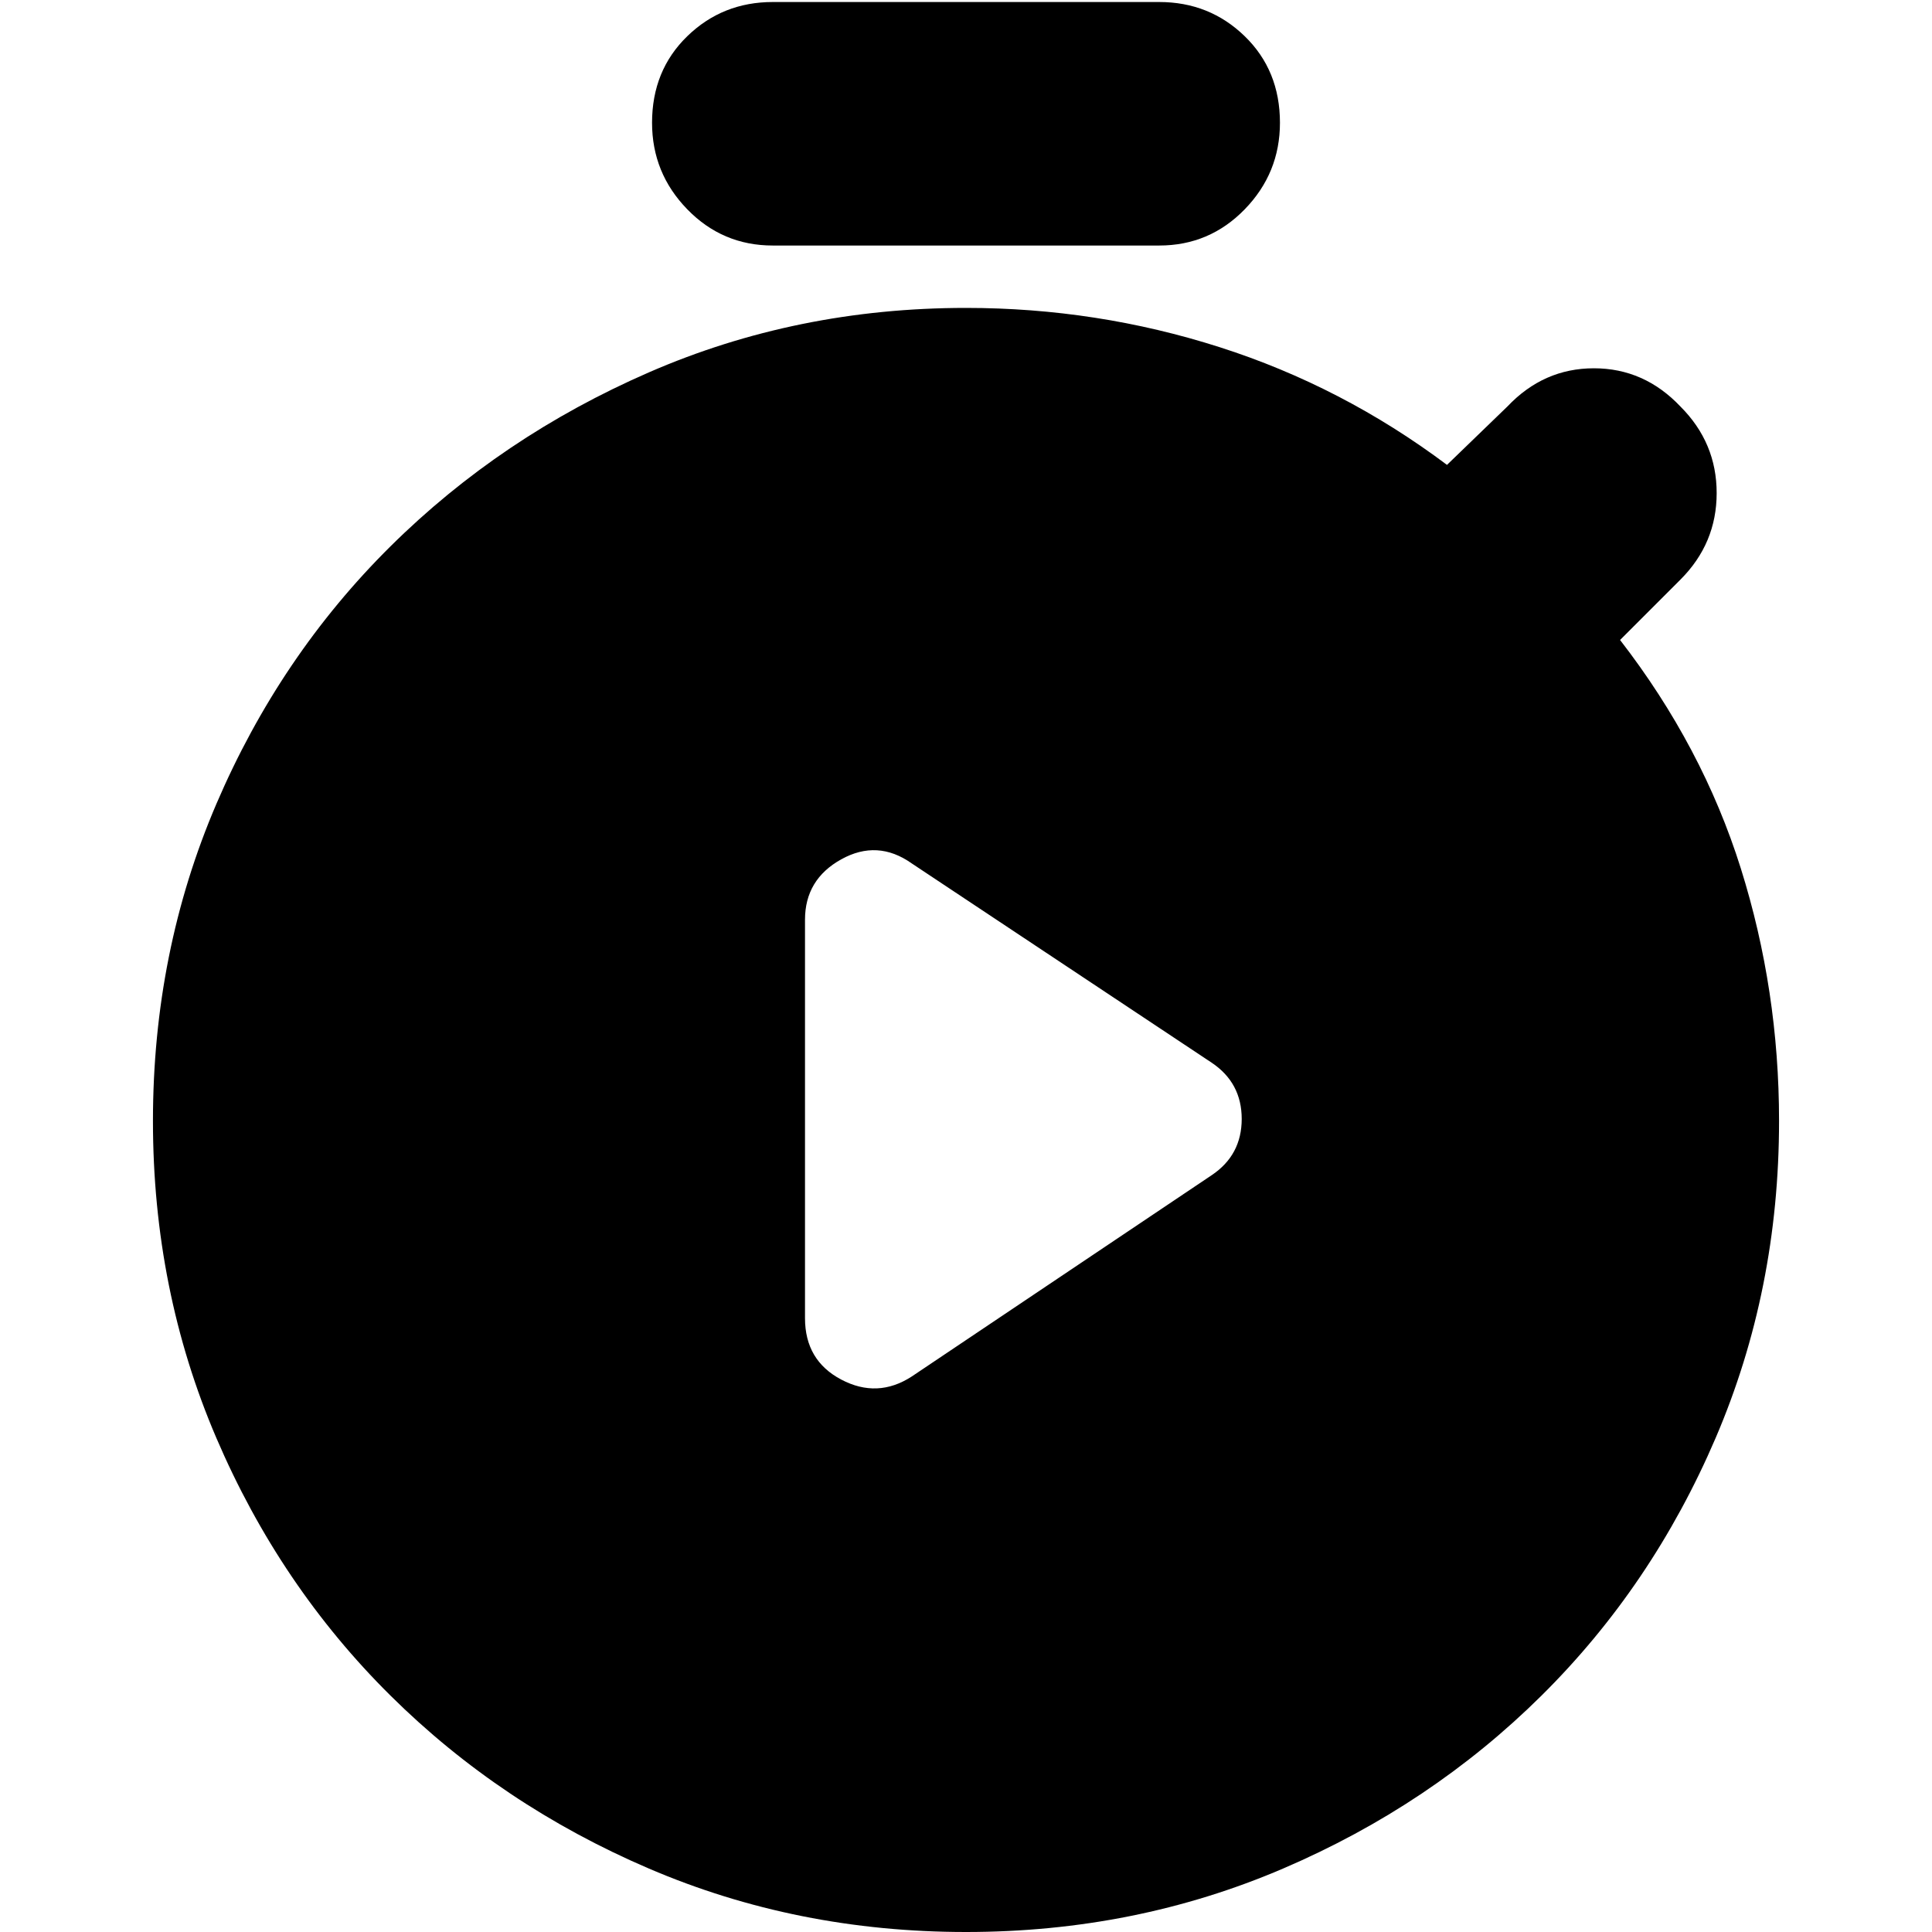 <svg xmlns="http://www.w3.org/2000/svg" height="24" viewBox="0 -960 960 960" width="24"><path d="m453-276 149-100q15-10 15-28t-15-28l-149-99q-17-12-35-2t-18 30v198q0 21 18 30.5t35-1.5Zm-69-562q-25 0-42.5-18T324-899q0-26 17.5-43t42.5-17h192q25 0 42.5 17t17.5 43q0 25-17.5 43T576-838H384ZM480 0q-84 0-157.5-31.5t-128.5-86q-55-54.5-86.5-128T76-403q0-84 31.5-157.5t86.5-128Q249-743 322.5-775T480-807q65 0 126 19.5T719-729l30-29q18-19 43-19t43 19q18 18 18 43t-18 43l-30 30q41 53 60 113.5T884-403q0 84-31.5 157.5t-86.5 128q-55 54.5-128.5 86T480 0Z"/></svg>